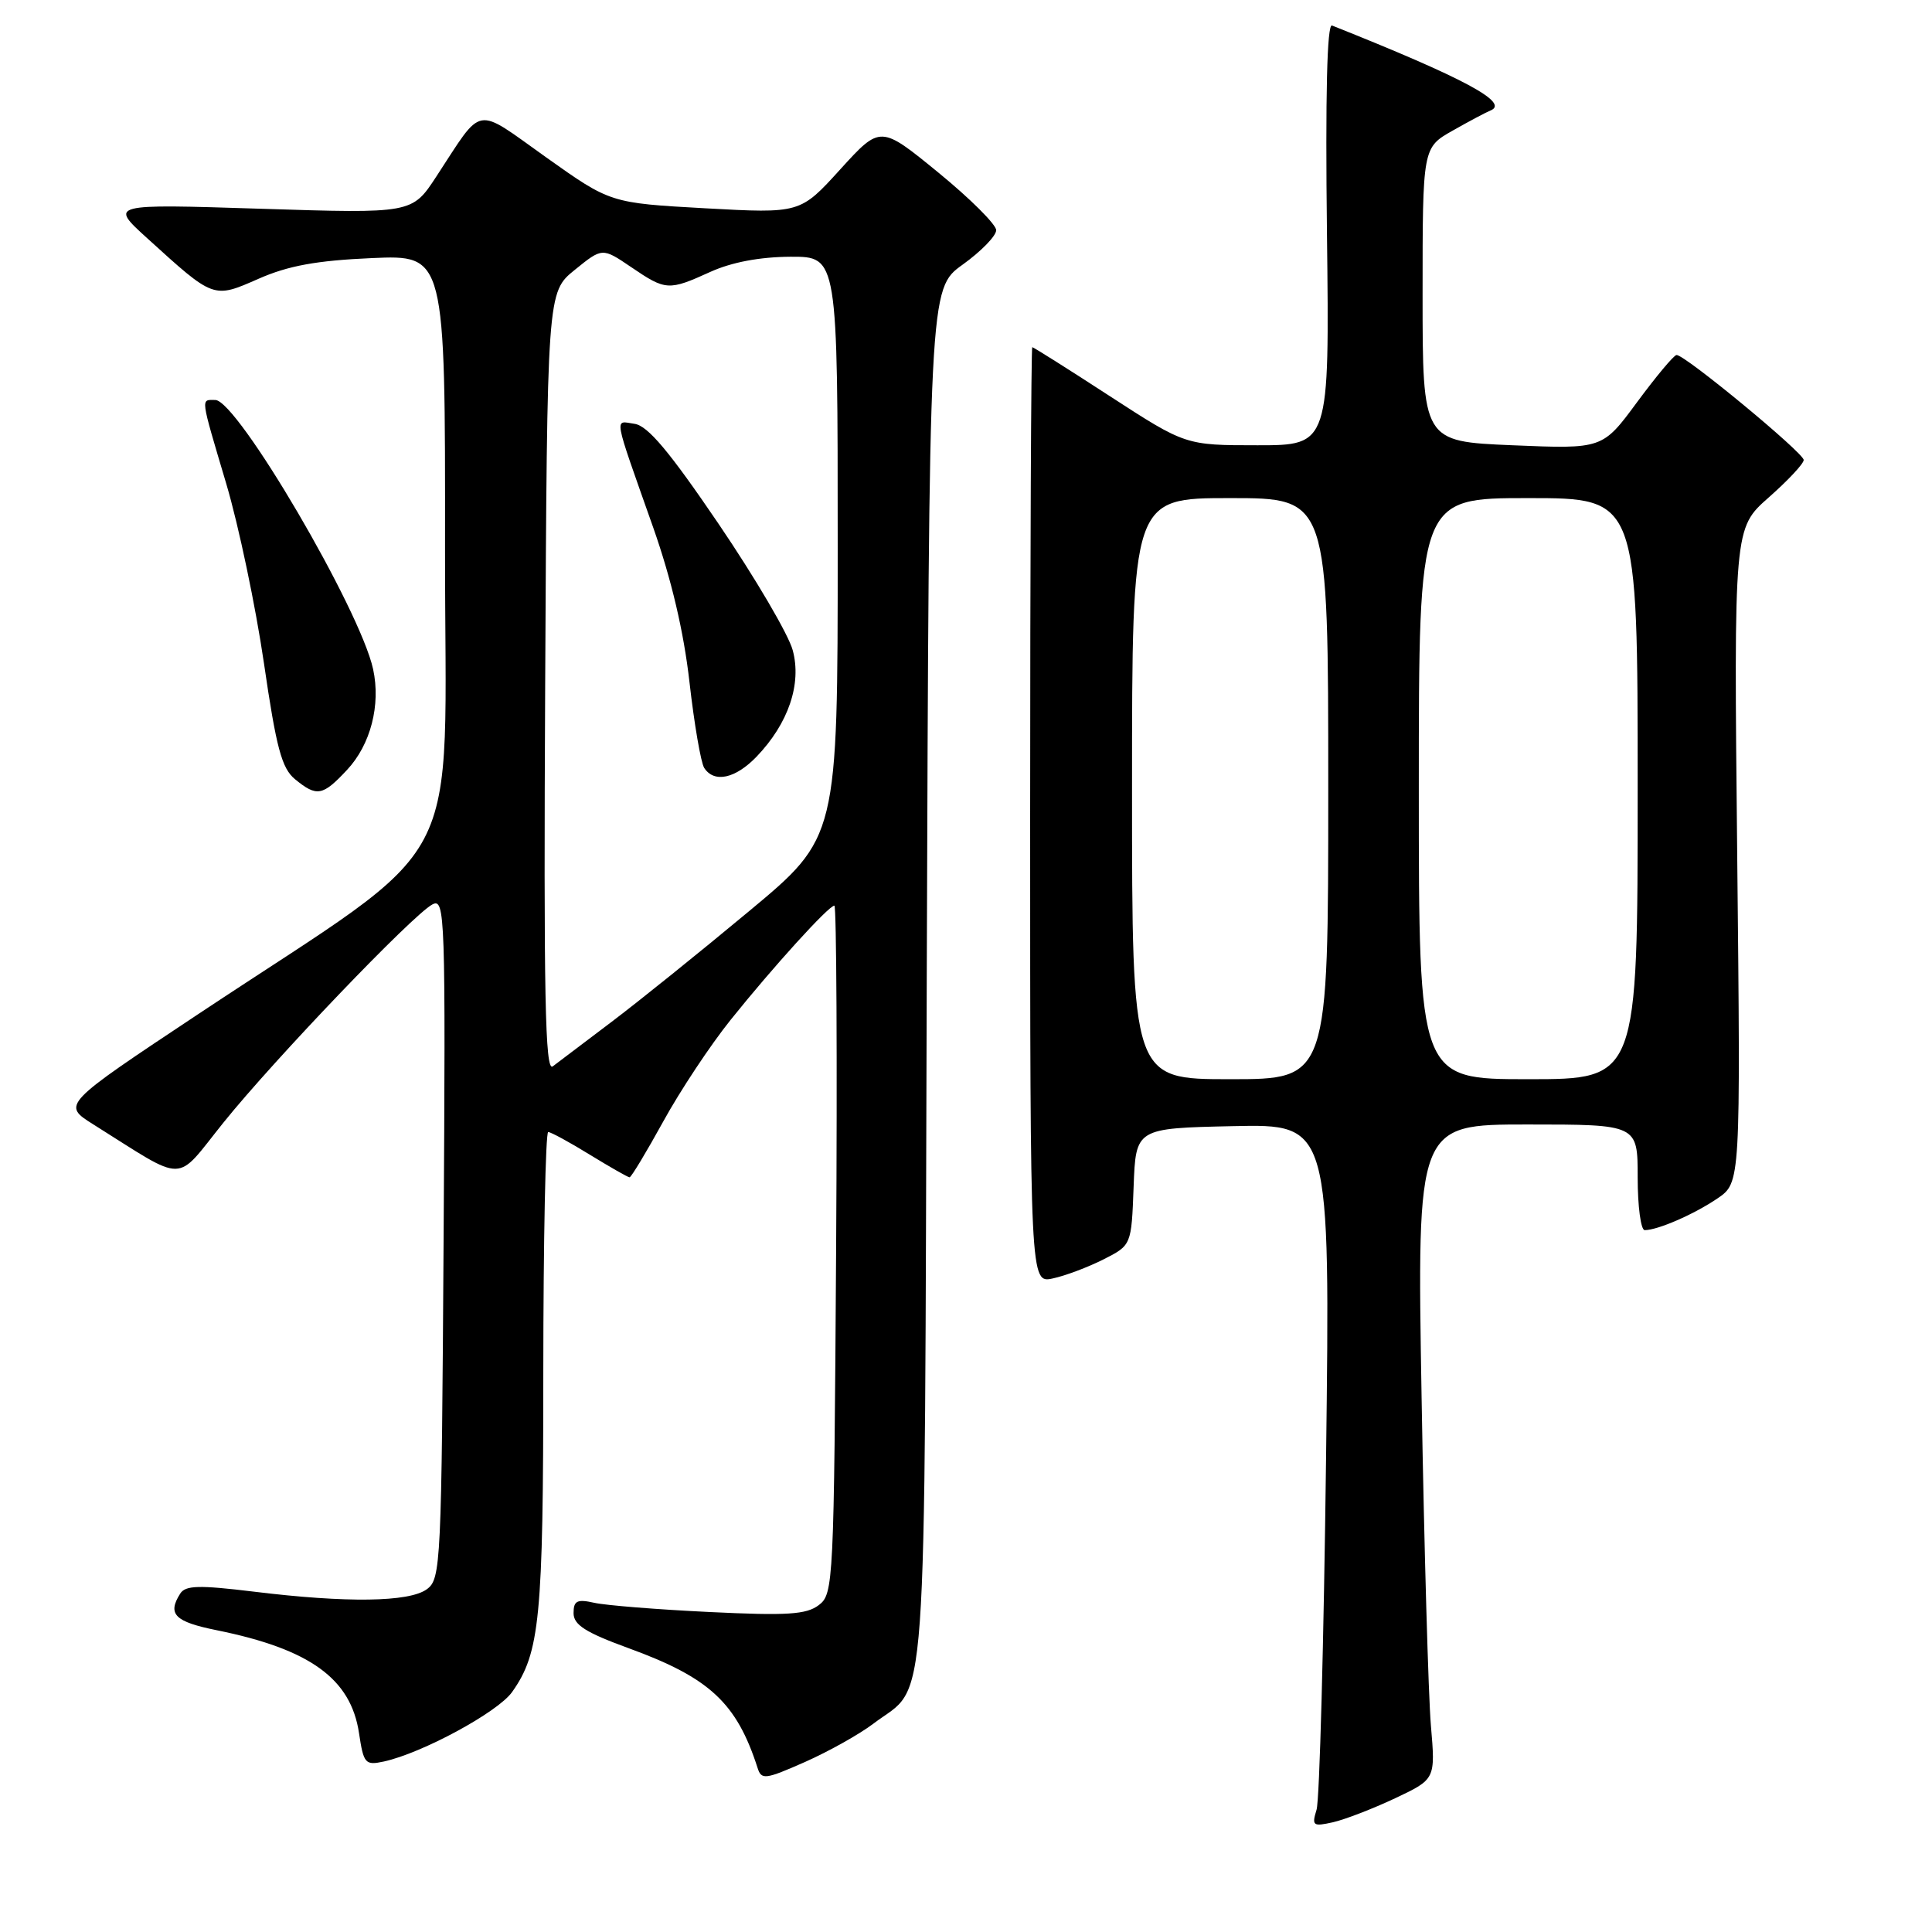 <?xml version="1.0" encoding="UTF-8" standalone="no"?>
<!DOCTYPE svg PUBLIC "-//W3C//DTD SVG 1.1//EN" "http://www.w3.org/Graphics/SVG/1.1/DTD/svg11.dtd" >
<svg xmlns="http://www.w3.org/2000/svg" xmlns:xlink="http://www.w3.org/1999/xlink" version="1.1" viewBox="0 0 256 256">
 <g >
 <path fill="currentColor"
d=" M 184.86 238.28 C 190.21 235.75 190.21 235.75 189.60 228.62 C 189.27 224.71 188.71 205.19 188.37 185.25 C 187.75 149.00 187.75 149.00 202.38 149.00 C 217.00 149.00 217.00 149.00 217.00 156.00 C 217.00 159.85 217.42 163.00 217.93 163.00 C 219.66 163.00 224.48 160.90 227.57 158.80 C 230.64 156.71 230.64 156.71 230.19 113.35 C 229.74 69.99 229.74 69.99 234.37 65.91 C 236.92 63.66 239.00 61.44 239.00 60.95 C 239.00 60.01 223.22 46.97 222.15 47.04 C 221.79 47.06 219.44 49.88 216.92 53.29 C 212.34 59.50 212.34 59.50 200.42 59.00 C 188.50 58.50 188.50 58.50 188.50 39.03 C 188.50 19.56 188.50 19.56 192.50 17.30 C 194.70 16.05 196.95 14.86 197.50 14.64 C 200.08 13.61 194.03 10.36 176.50 3.38 C 175.84 3.11 175.61 12.58 175.83 30.99 C 176.16 59.00 176.16 59.00 166.63 59.00 C 157.09 59.00 157.09 59.00 147.07 52.50 C 141.57 48.92 136.93 46.00 136.78 46.00 C 136.63 46.00 136.50 73.91 136.50 108.02 C 136.50 170.05 136.50 170.05 139.50 169.40 C 141.15 169.05 144.17 167.91 146.21 166.88 C 149.92 165.00 149.92 165.00 150.21 157.25 C 150.50 149.50 150.50 149.50 163.38 149.22 C 176.26 148.94 176.26 148.94 175.71 193.22 C 175.41 217.57 174.85 238.54 174.45 239.80 C 173.80 241.92 173.97 242.05 176.62 241.46 C 178.20 241.10 181.91 239.67 184.86 238.28 Z  M 115.72 228.40 C 123.04 222.82 122.47 230.81 122.80 129.43 C 123.11 38.26 123.11 38.26 127.55 35.07 C 130.00 33.31 132.00 31.26 132.00 30.50 C 132.00 29.75 128.55 26.31 124.33 22.86 C 116.66 16.59 116.66 16.59 111.34 22.44 C 106.03 28.29 106.03 28.29 93.45 27.60 C 80.88 26.90 80.88 26.90 72.37 20.85 C 62.76 14.02 64.11 13.79 57.81 23.40 C 54.60 28.30 54.60 28.30 34.55 27.66 C 14.50 27.02 14.50 27.02 19.50 31.56 C 28.38 39.63 28.24 39.58 34.26 36.94 C 38.18 35.21 41.96 34.52 49.25 34.20 C 59.00 33.77 59.00 33.77 58.97 72.63 C 58.93 117.05 62.48 110.33 26.35 134.32 C 8.20 146.37 8.20 146.37 12.35 148.98 C 24.91 156.86 23.07 156.88 29.60 148.76 C 36.32 140.40 54.65 121.26 57.28 119.85 C 58.98 118.94 59.05 121.02 58.78 164.03 C 58.51 207.38 58.42 209.22 56.56 210.58 C 54.21 212.30 45.92 212.41 33.62 210.90 C 26.37 210.02 24.58 210.06 23.88 211.16 C 22.15 213.89 23.14 214.89 28.75 216.02 C 41.08 218.52 46.49 222.44 47.57 229.64 C 48.18 233.70 48.39 233.94 50.86 233.41 C 55.96 232.29 65.95 226.88 67.85 224.21 C 71.54 219.01 71.99 214.44 71.99 181.75 C 72.00 164.29 72.29 150.00 72.64 150.00 C 72.99 150.00 75.47 151.35 78.15 153.00 C 80.84 154.65 83.21 156.00 83.42 156.00 C 83.64 156.00 85.64 152.67 87.88 148.61 C 90.11 144.54 94.13 138.48 96.81 135.14 C 102.48 128.07 109.81 120.00 110.56 120.00 C 110.84 120.00 110.95 140.51 110.79 165.58 C 110.51 209.81 110.44 211.21 108.50 212.68 C 106.85 213.94 104.31 214.10 94.00 213.60 C 87.12 213.27 80.26 212.72 78.75 212.38 C 76.47 211.87 76.00 212.10 76.00 213.75 C 76.00 215.30 77.58 216.31 83.31 218.40 C 94.02 222.30 97.61 225.64 100.38 234.25 C 100.89 235.87 101.39 235.80 106.67 233.47 C 109.82 232.07 113.89 229.79 115.72 228.40 Z  M 45.98 102.02 C 49.11 98.68 50.47 93.42 49.44 88.67 C 47.72 80.76 31.44 53.00 28.52 53.00 C 26.58 53.00 26.50 52.37 29.99 64.13 C 31.63 69.66 33.87 80.34 34.97 87.85 C 36.61 99.12 37.33 101.80 39.09 103.25 C 41.98 105.62 42.75 105.48 45.98 102.02 Z  M 150.00 104.50 C 150.00 66.00 150.00 66.00 163.00 66.00 C 176.00 66.00 176.00 66.00 176.00 104.50 C 176.00 143.00 176.00 143.00 163.00 143.00 C 150.00 143.00 150.00 143.00 150.00 104.50 Z  M 188.00 104.50 C 188.00 66.00 188.00 66.00 202.50 66.00 C 217.00 66.00 217.00 66.00 217.00 104.50 C 217.00 143.00 217.00 143.00 202.50 143.00 C 188.00 143.00 188.00 143.00 188.00 104.50 Z  M 72.24 90.49 C 72.50 38.72 72.50 38.72 76.16 35.76 C 79.81 32.80 79.81 32.80 83.64 35.40 C 88.23 38.52 88.59 38.54 94.14 36.02 C 96.97 34.74 100.70 34.04 104.75 34.02 C 111.00 34.00 111.00 34.00 111.00 72.48 C 111.00 110.97 111.00 110.97 99.25 120.74 C 92.79 126.12 84.58 132.73 81.00 135.43 C 77.42 138.13 73.93 140.77 73.24 141.30 C 72.23 142.07 72.03 131.98 72.24 90.49 Z  M 100.26 100.25 C 104.47 95.86 106.25 90.62 105.04 86.16 C 104.49 84.09 100.07 76.57 95.24 69.45 C 88.70 59.82 85.84 56.41 84.08 56.16 C 81.37 55.77 81.16 54.62 86.55 69.89 C 88.97 76.77 90.60 83.70 91.36 90.39 C 91.99 95.95 92.87 101.06 93.31 101.75 C 94.63 103.79 97.45 103.18 100.26 100.25 Z "/>
</g>
</svg>